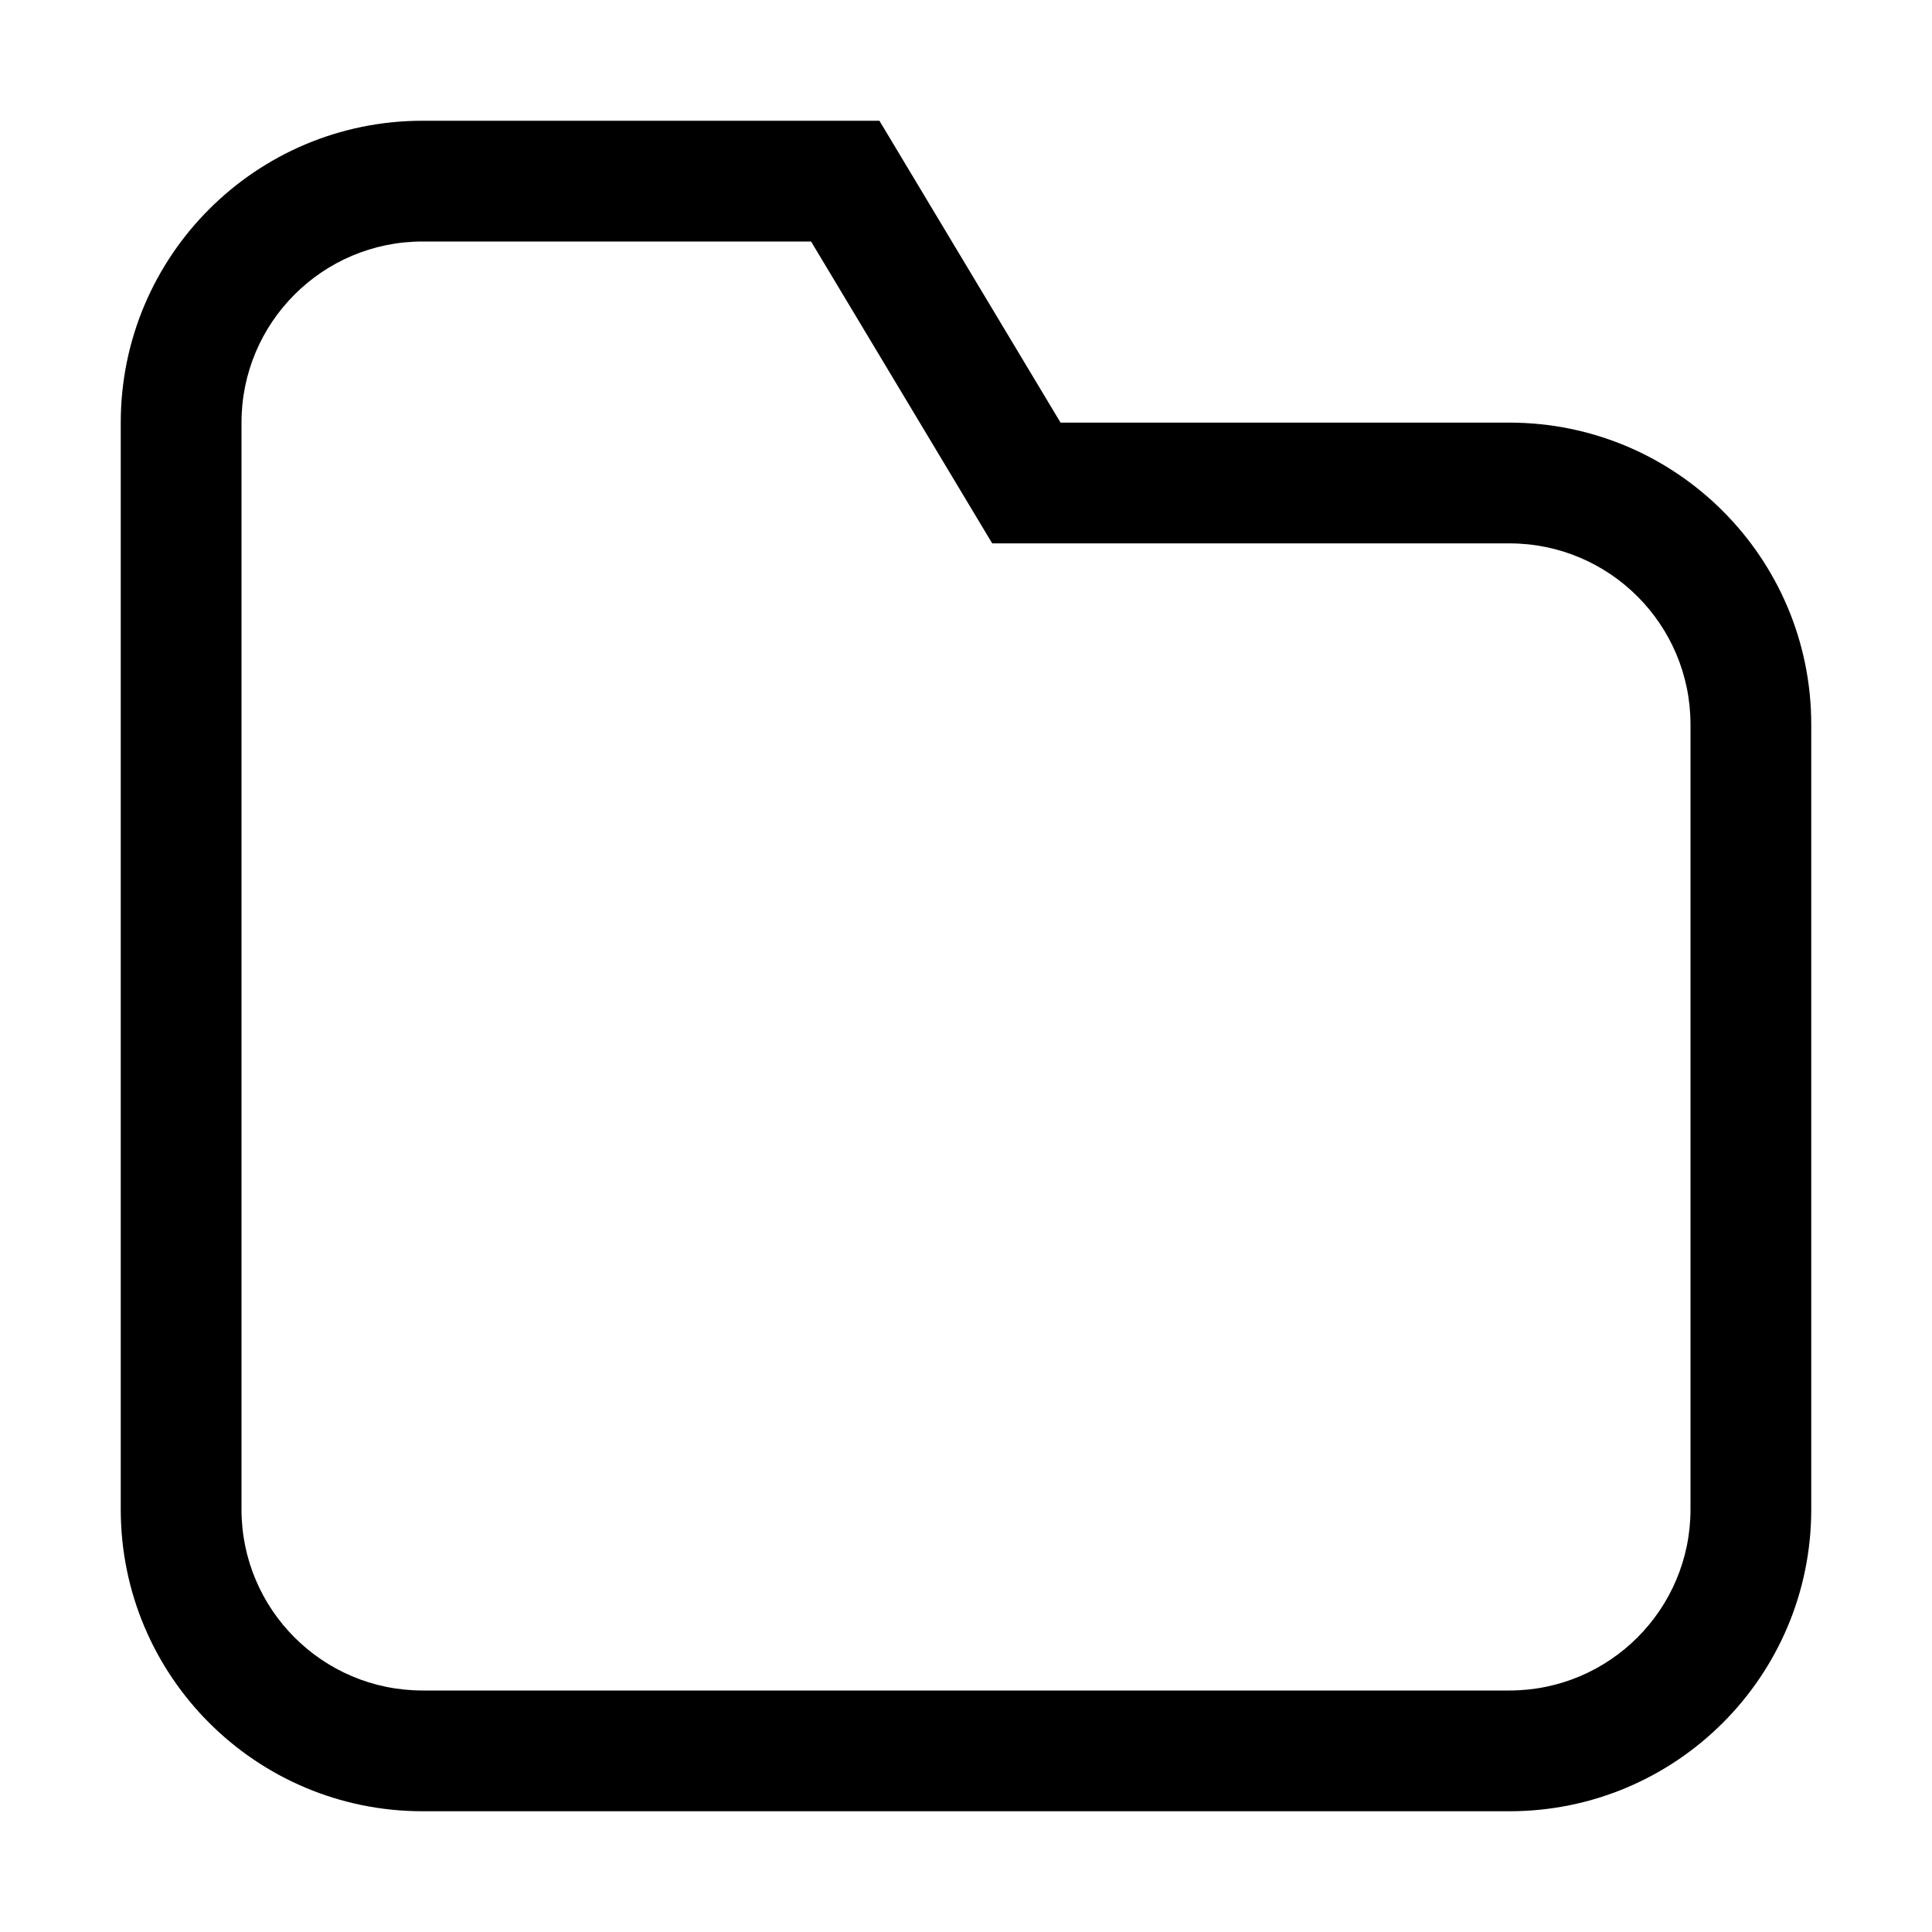 <svg width="32" height="32" viewBox="0 0 32 32" fill="none" xmlns="http://www.w3.org/2000/svg">
<rect width="32" height="32" fill="white"/>
<path fill-rule="evenodd" clip-rule="evenodd" d="M28 25L28 12C28 10.343 26.657 9 25 9H16.434L13.434 4L7 4C5.343 4 4 5.343 4 7L4 25C4 26.657 5.343 28 7 28L25 28C26.657 28 28 26.657 28 25ZM30 12L30 25C30 27.762 27.761 30 25 30L7 30C4.239 30 2 27.762 2 25L2 7C2 4.239 4.239 2 7 2L14.566 2L17.566 7L25 7C27.761 7 30 9.239 30 12Z" fill="black"/>
</svg>
